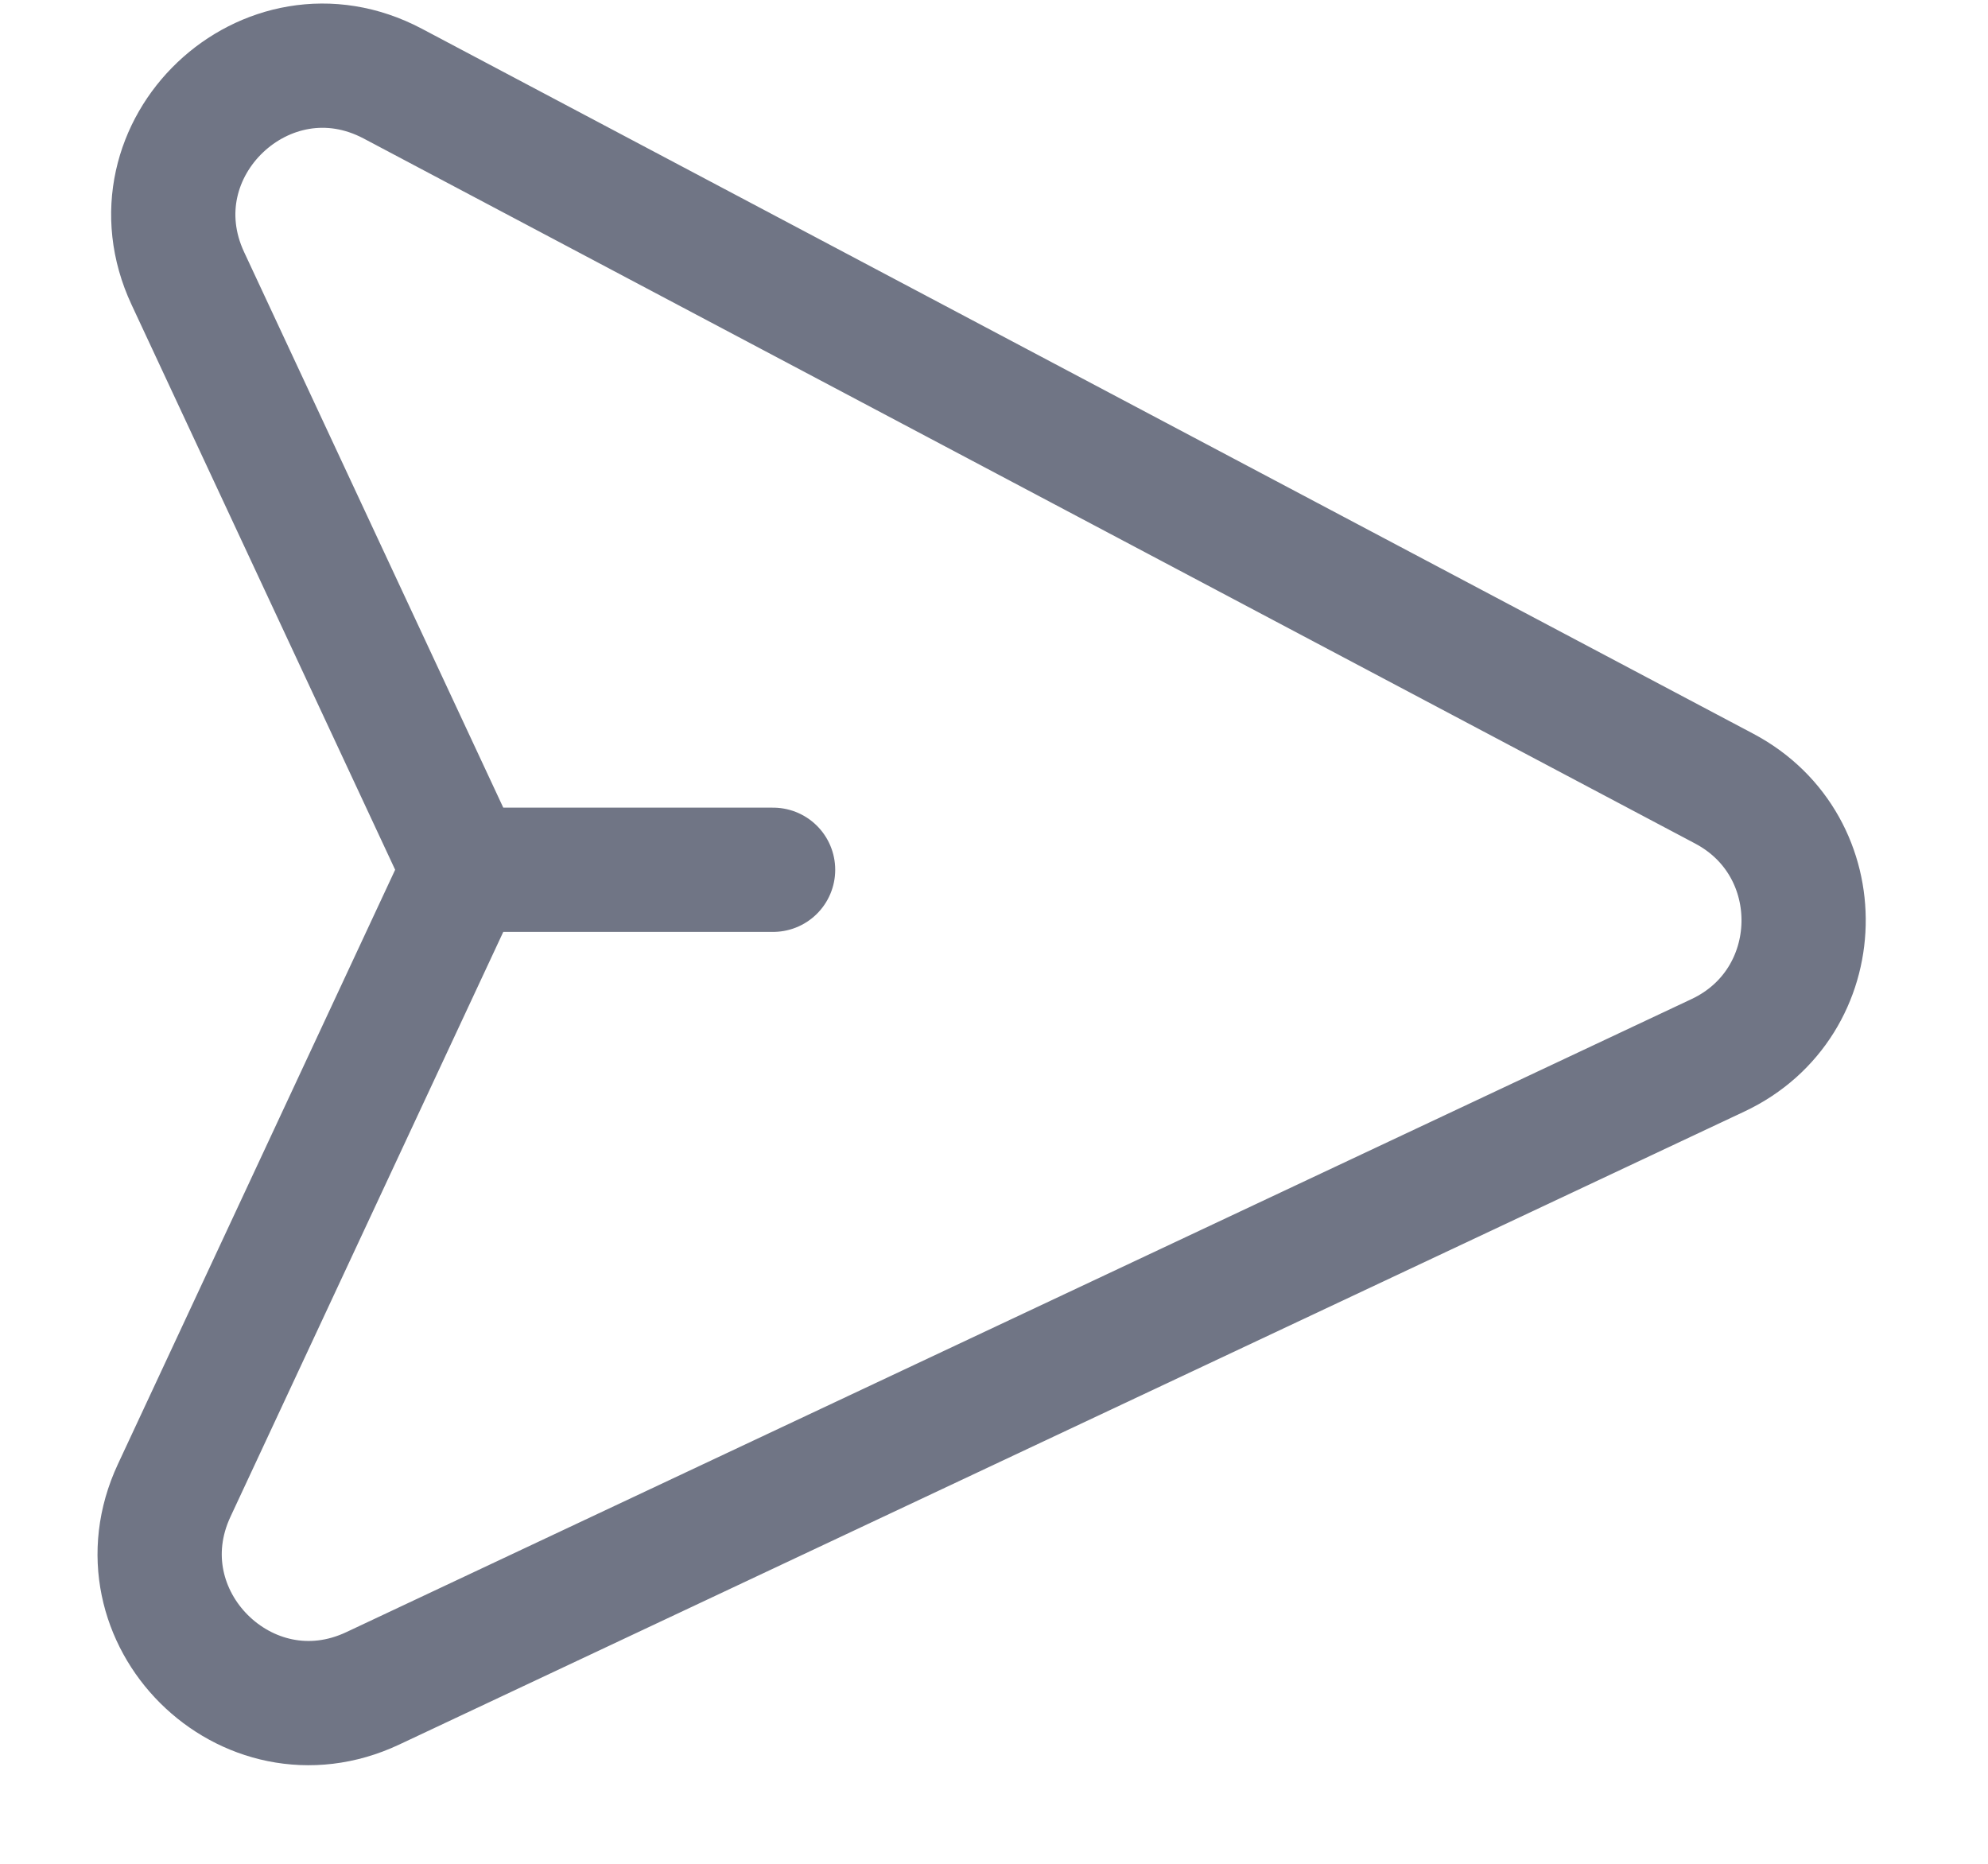 <svg width="16" height="15" viewBox="0 0 16 15" fill="none" xmlns="http://www.w3.org/2000/svg">
<path d="M3.732 7L1.402 11.995C0.927 13.012 1.984 14.066 3 13.588L13.827 8.493C14.722 8.072 14.752 6.81 13.877 6.347L3.161 0.673C2.144 0.135 1.025 1.198 1.512 2.241L3.732 7ZM3.732 7H6.222" stroke="#707585" stroke-linecap="round" stroke-linejoin="round"/>
</svg>
